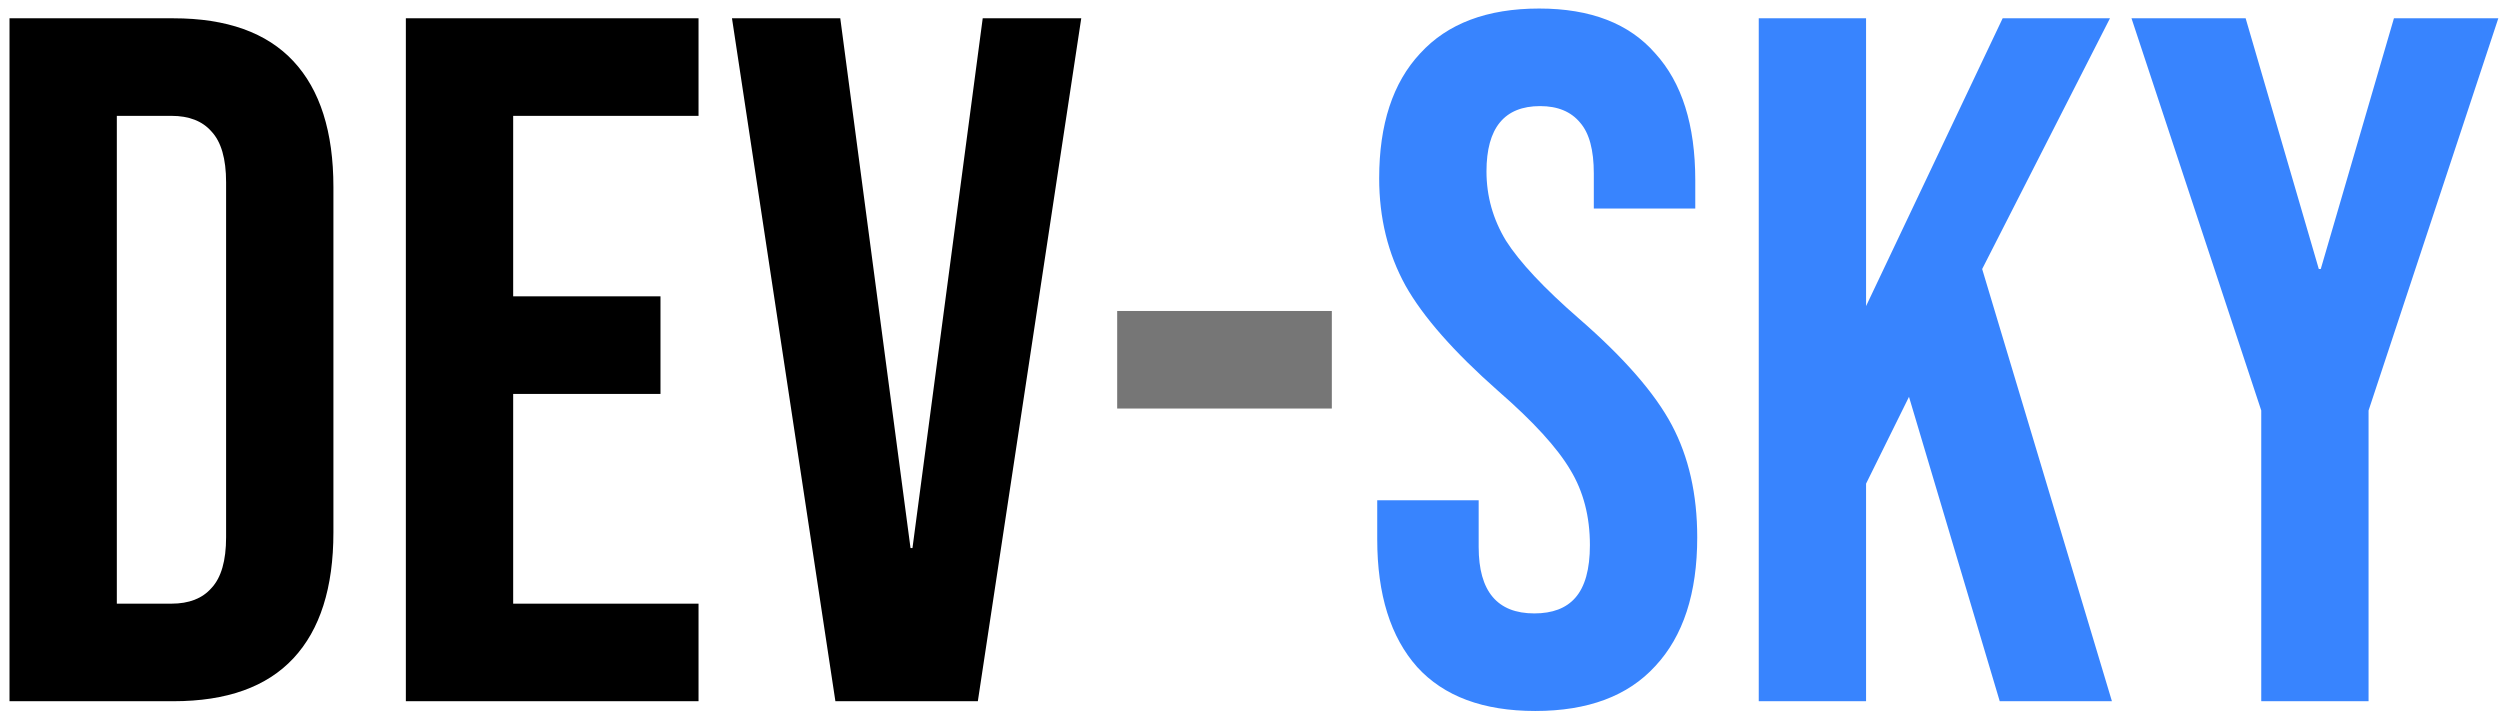 <svg width="164" height="47" viewBox="0 0 164 47" fill="none" xmlns="http://www.w3.org/2000/svg">
<path d="M0.624 1.2H11.376C14.875 1.2 17.499 2.139 19.248 4.016C20.997 5.893 21.872 8.645 21.872 12.272V34.928C21.872 38.555 20.997 41.307 19.248 43.184C17.499 45.061 14.875 46 11.376 46H0.624V1.2ZM11.248 39.6C12.4 39.6 13.275 39.259 13.872 38.576C14.512 37.893 14.832 36.784 14.832 35.248V11.952C14.832 10.416 14.512 9.307 13.872 8.624C13.275 7.941 12.4 7.6 11.248 7.6H7.664V39.6H11.248ZM26.624 1.2H45.824V7.6H33.664V19.44H43.328V25.84H33.664V39.6H45.824V46H26.624V1.2ZM48.018 1.2H55.122L59.73 35.952H59.858L64.466 1.2H70.93L64.146 46H54.802L48.018 1.2Z" fill="black"/>
<path d="M73.287 20.4H87.368V26.8H73.287V20.4Z" fill="#767676"/>
<path d="M100.714 46.64C97.3 46.64 94.719 45.68 92.969 43.76C91.22 41.797 90.346 39.003 90.346 35.376V32.816H97.001V35.888C97.001 38.789 98.218 40.24 100.65 40.24C101.844 40.24 102.74 39.899 103.338 39.216C103.978 38.491 104.298 37.339 104.298 35.76C104.298 33.883 103.871 32.24 103.018 30.832C102.164 29.381 100.586 27.653 98.281 25.648C95.38 23.088 93.353 20.784 92.201 18.736C91.049 16.645 90.474 14.299 90.474 11.696C90.474 8.155 91.37 5.424 93.162 3.504C94.954 1.541 97.556 0.56 100.97 0.56C104.34 0.56 106.879 1.541 108.586 3.504C110.335 5.424 111.21 8.197 111.21 11.824V13.68H104.554V11.376C104.554 9.84 104.255 8.731 103.658 8.048C103.06 7.323 102.186 6.96 101.034 6.96C98.687 6.96 97.513 8.389 97.513 11.248C97.513 12.869 97.94 14.384 98.793 15.792C99.689 17.2 101.29 18.907 103.594 20.912C106.538 23.472 108.564 25.797 109.674 27.888C110.783 29.979 111.338 32.432 111.338 35.248C111.338 38.917 110.42 41.733 108.586 43.696C106.794 45.659 104.17 46.64 100.714 46.64ZM115.374 1.2H122.414V20.08L131.374 1.2H138.414L130.03 17.648L138.542 46H131.182L125.23 26.032L122.414 31.728V46H115.374V1.2ZM148.338 26.928L139.826 1.2H147.314L152.114 17.648H152.242L157.042 1.2H163.89L155.378 26.928V46H148.338V26.928Z" fill="#3884FE"/>
</svg>
